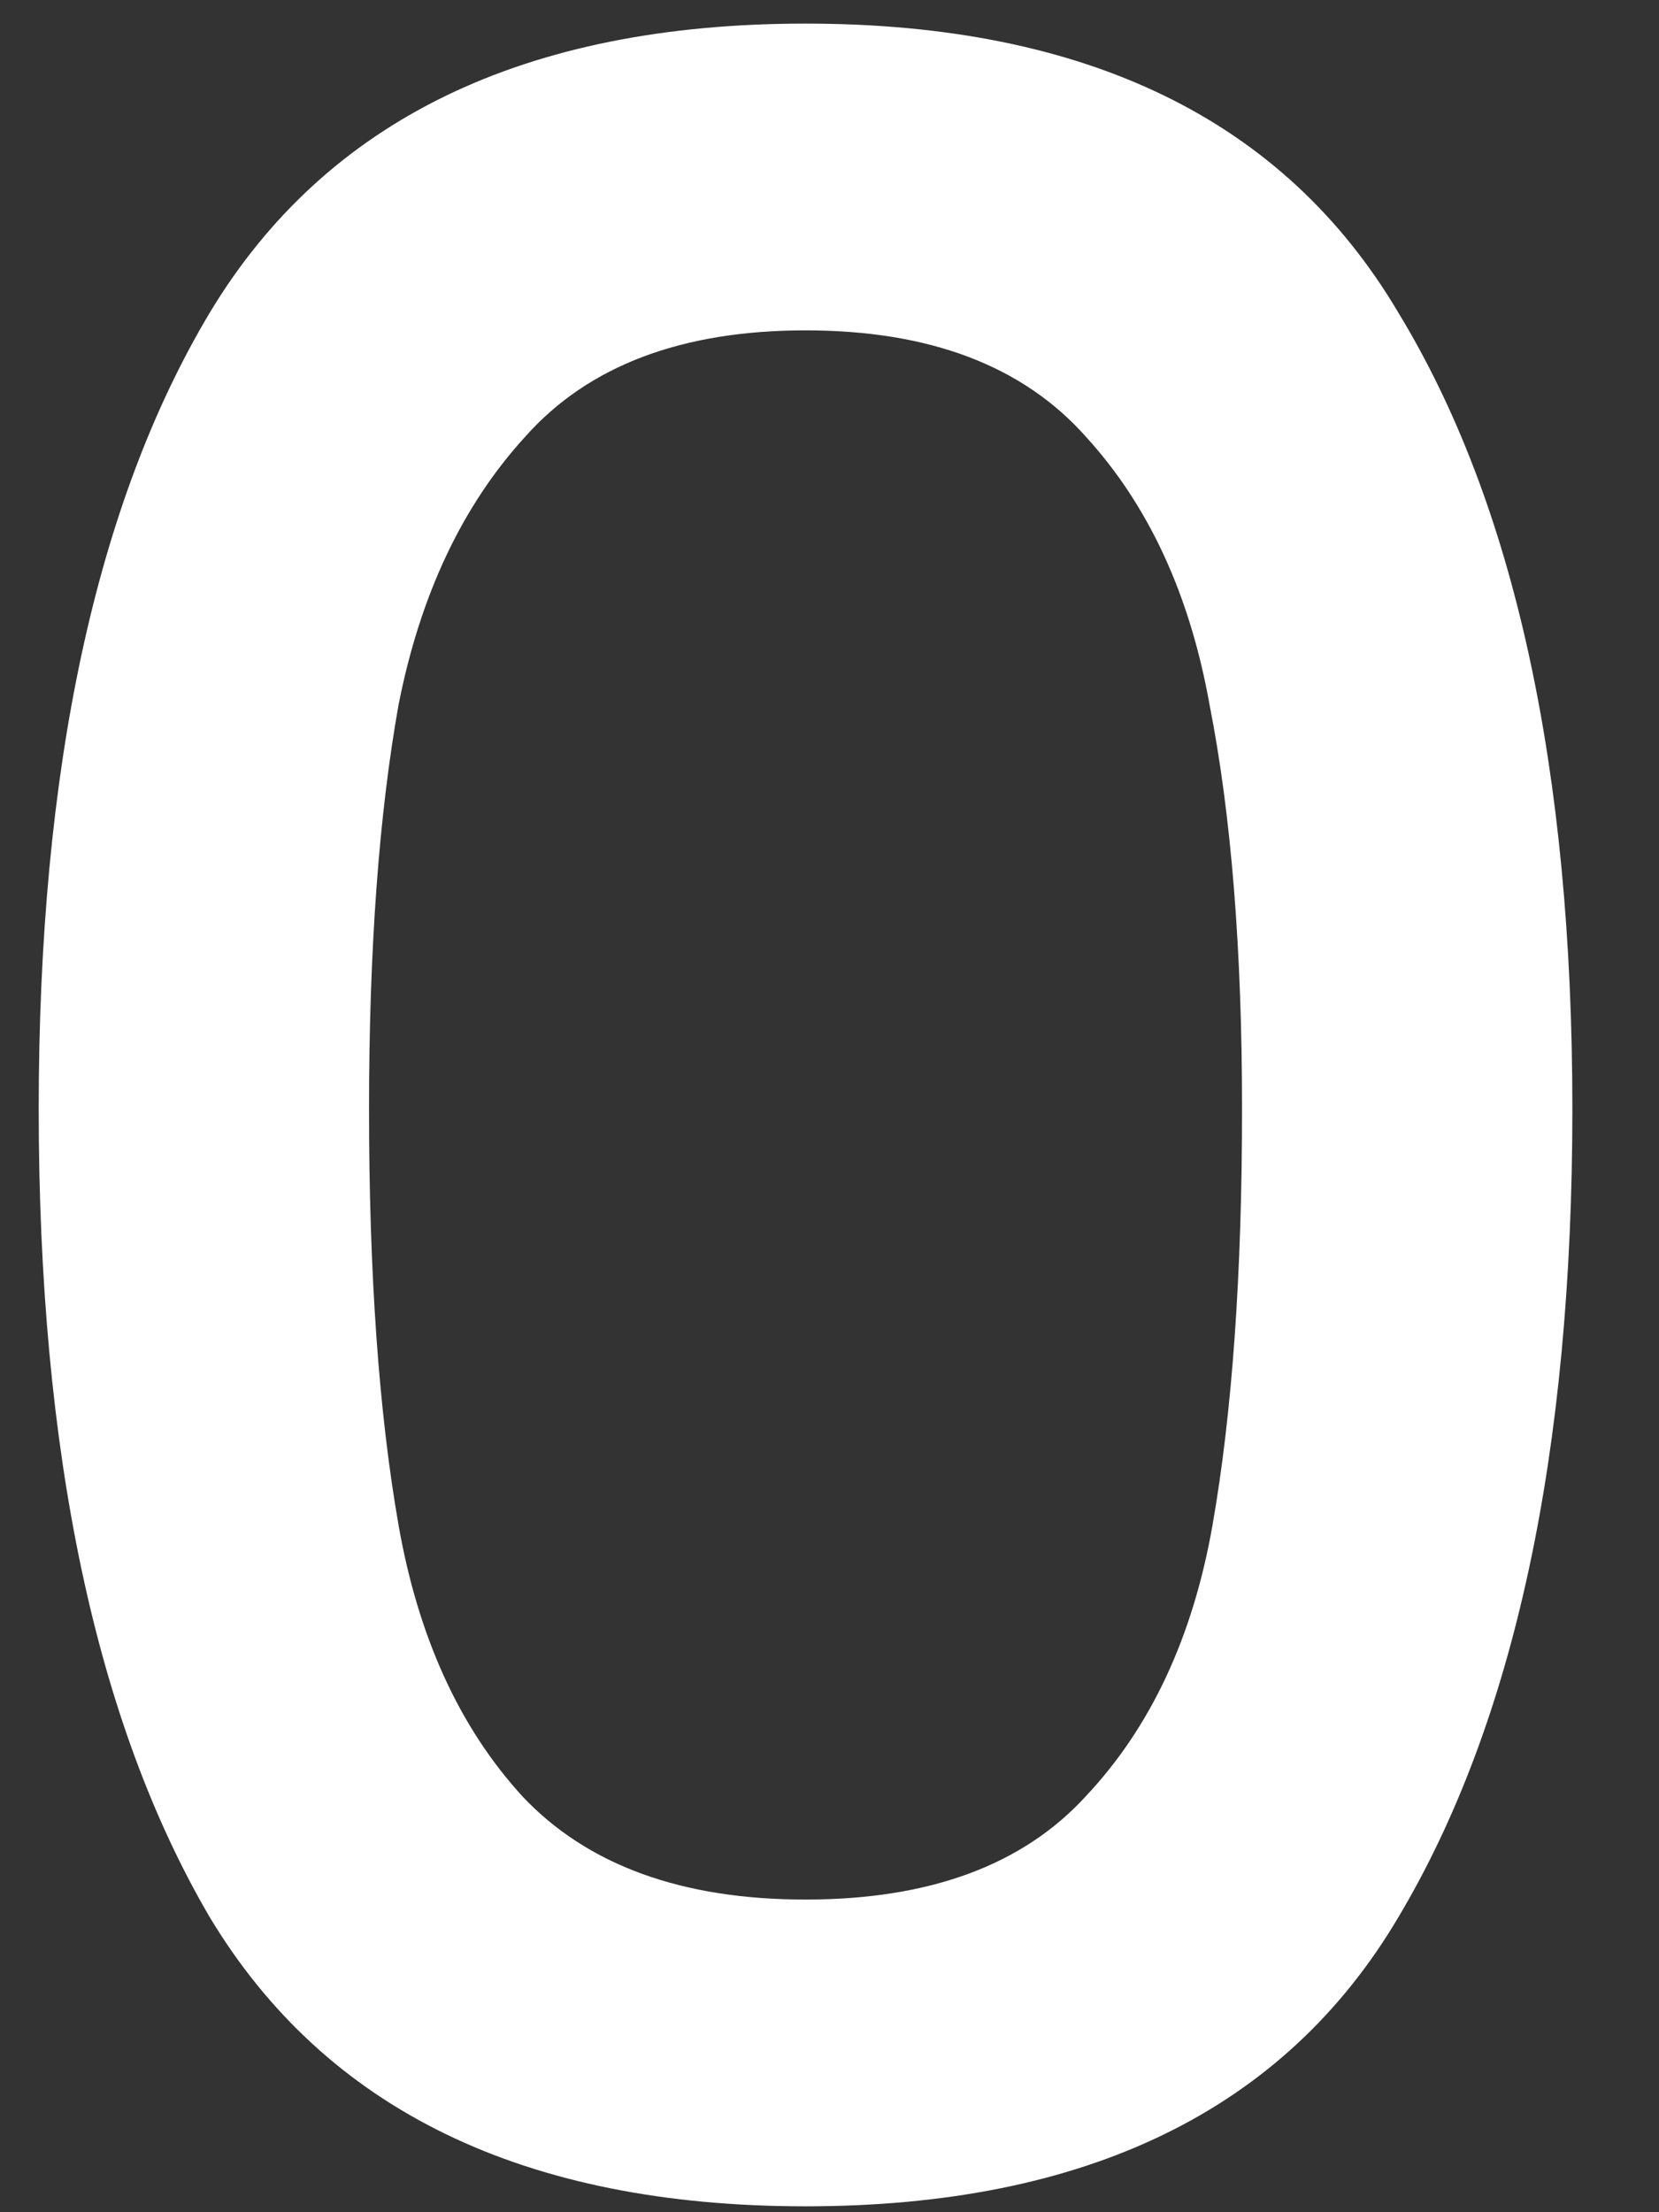 <svg width="18" height="24" viewBox="0 0 18 24" fill="none" xmlns="http://www.w3.org/2000/svg">
<rect x="0" y="0" width="18" height="24" fill="#333333" stroke="none"/>
<path d="M0.42 12.032C0.42 8.341 1.039 5.461 2.276 3.392C3.535 1.301 5.689 0.256 8.74 0.256C11.791 0.256 13.935 1.301 15.172 3.392C16.431 5.461 17.06 8.341 17.06 12.032C17.06 15.765 16.431 18.688 15.172 20.8C13.935 22.891 11.791 23.936 8.74 23.936C5.689 23.936 3.535 22.891 2.276 20.8C1.039 18.688 0.42 15.765 0.42 12.032ZM13.476 12.032C13.476 10.304 13.359 8.843 13.124 7.648C12.911 6.453 12.463 5.483 11.78 4.736C11.097 3.968 10.084 3.584 8.74 3.584C7.396 3.584 6.383 3.968 5.7 4.736C5.017 5.483 4.559 6.453 4.324 7.648C4.111 8.843 4.004 10.304 4.004 12.032C4.004 13.824 4.111 15.328 4.324 16.544C4.537 17.76 4.985 18.741 5.668 19.488C6.372 20.235 7.396 20.608 8.74 20.608C10.084 20.608 11.097 20.235 11.78 19.488C12.484 18.741 12.943 17.76 13.156 16.544C13.369 15.328 13.476 13.824 13.476 12.032Z" fill="white" style="mix-blend-mode:overlay"/>
</svg>
